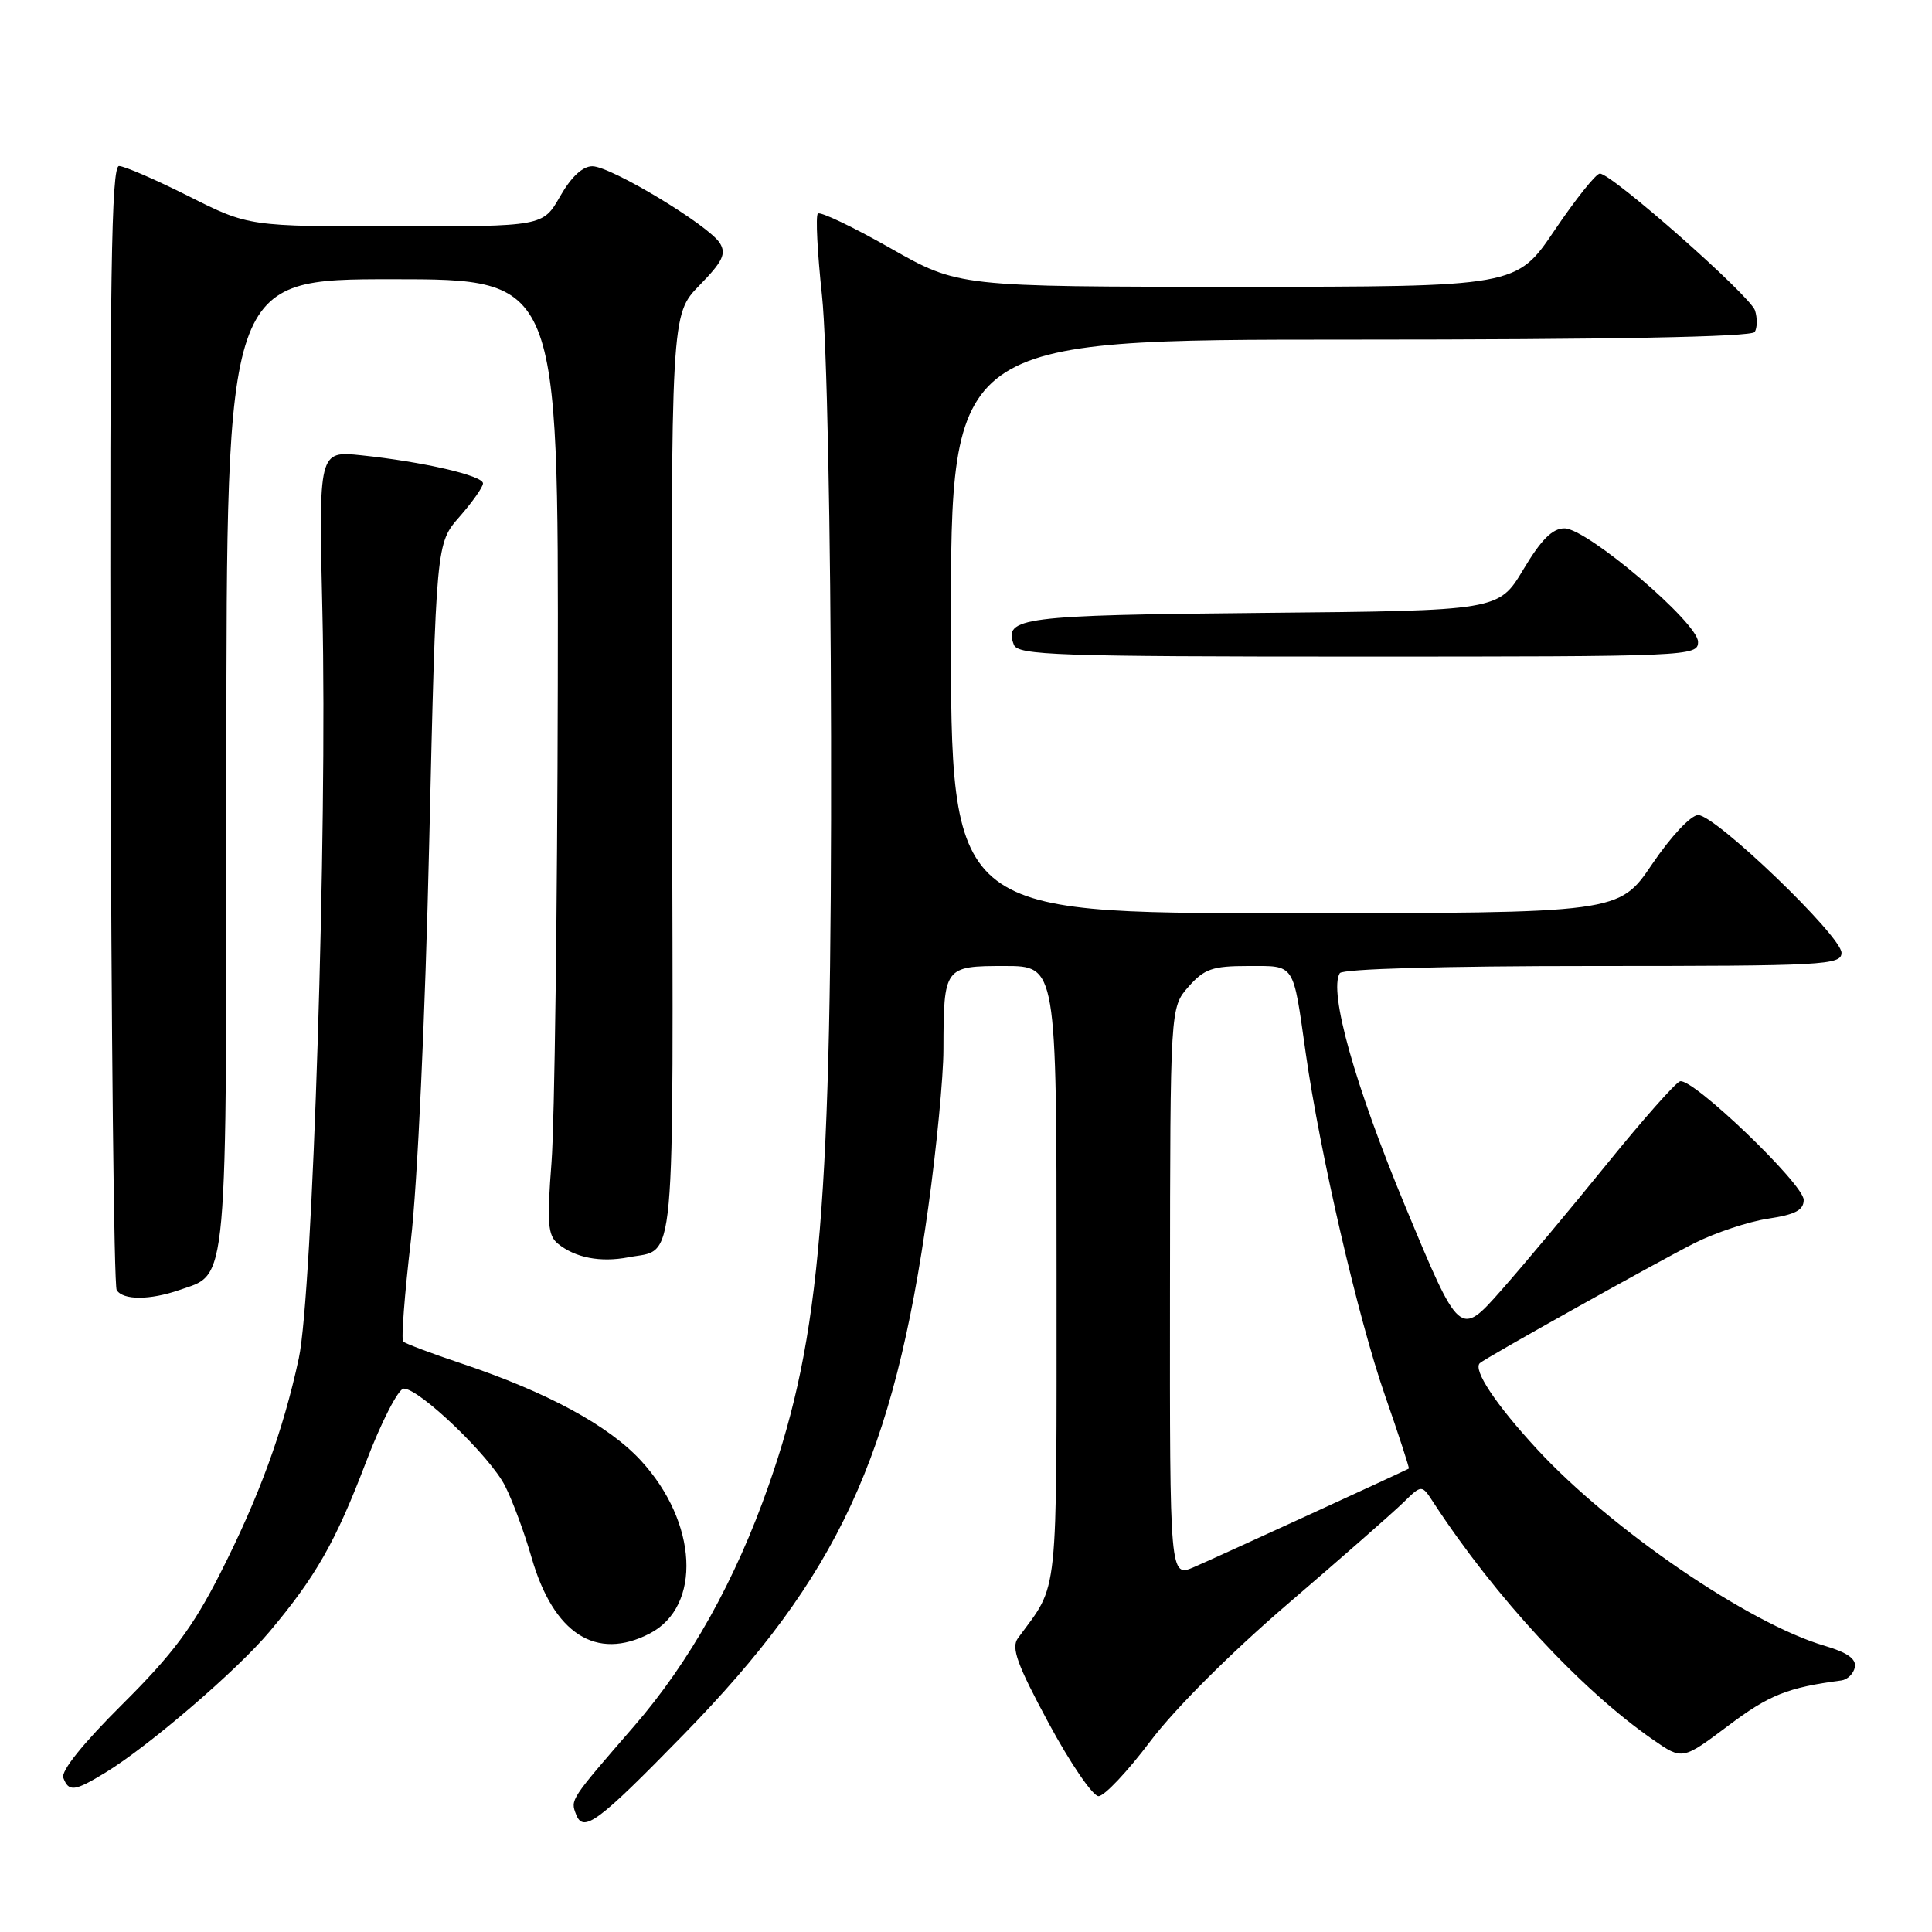 <?xml version="1.0" encoding="UTF-8" standalone="no"?>
<!DOCTYPE svg PUBLIC "-//W3C//DTD SVG 1.1//EN" "http://www.w3.org/Graphics/SVG/1.1/DTD/svg11.dtd" >
<svg xmlns="http://www.w3.org/2000/svg" xmlns:xlink="http://www.w3.org/1999/xlink" version="1.1" viewBox="0 0 256 256">
 <g >
 <path fill="currentColor"
d=" M 90.59 229.83 C 111.06 208.86 118.41 193.03 123.00 159.99 C 124.10 152.09 125.01 142.67 125.01 139.06 C 125.04 128.11 125.11 128.00 133.12 128.00 C 140.00 128.00 140.00 128.00 140.00 168.75 C 139.99 212.92 140.35 209.58 134.88 217.07 C 133.96 218.33 134.76 220.54 138.95 228.32 C 141.82 233.64 144.80 238.00 145.56 238.00 C 146.33 238.00 149.41 234.73 152.42 230.73 C 155.67 226.42 163.08 219.01 170.69 212.48 C 177.73 206.44 184.59 200.42 185.94 199.10 C 188.39 196.70 188.39 196.70 189.94 199.09 C 198.14 211.65 209.48 223.90 219.05 230.53 C 222.93 233.22 222.93 233.22 229.02 228.65 C 234.41 224.59 236.89 223.60 243.99 222.67 C 244.81 222.56 245.61 221.77 245.78 220.91 C 245.99 219.82 244.77 218.96 241.79 218.08 C 231.74 215.14 213.47 202.65 203.66 192.02 C 198.19 186.10 195.13 181.49 196.09 180.62 C 196.87 179.91 219.51 167.26 224.53 164.72 C 227.30 163.33 231.69 161.87 234.28 161.48 C 237.88 160.94 239.00 160.35 239.00 158.99 C 239.00 156.90 224.25 142.76 222.61 143.28 C 222.00 143.48 217.68 148.36 213.00 154.14 C 208.32 159.92 202.01 167.47 198.96 170.93 C 193.42 177.20 193.42 177.20 186.19 159.81 C 179.52 143.78 176.04 131.37 177.53 128.95 C 177.88 128.38 191.28 128.00 211.06 128.00 C 241.76 128.00 244.00 127.88 244.01 126.25 C 244.02 124.05 227.32 108.00 225.02 108.00 C 224.06 108.00 221.43 110.80 218.92 114.50 C 214.52 121.00 214.52 121.00 170.26 121.00 C 126.00 121.00 126.00 121.00 126.00 83.00 C 126.00 45.00 126.00 45.00 178.94 45.00 C 213.47 45.00 232.10 44.65 232.51 43.99 C 232.85 43.44 232.87 42.15 232.55 41.14 C 231.93 39.20 213.57 23.00 211.99 23.00 C 211.48 23.00 208.78 26.38 206.00 30.50 C 200.94 38.00 200.94 38.00 163.96 38.00 C 126.98 38.00 126.98 38.00 117.96 32.87 C 112.99 30.05 108.68 27.99 108.37 28.30 C 108.06 28.61 108.31 33.50 108.92 39.18 C 109.56 45.12 110.07 69.87 110.12 97.50 C 110.23 159.50 108.77 177.06 101.87 196.77 C 97.45 209.41 91.42 220.20 84.00 228.75 C 75.53 238.52 75.57 238.45 76.33 240.41 C 77.29 242.92 79.19 241.51 90.59 229.83 Z  M 14.00 234.86 C 19.70 231.39 31.42 221.32 35.69 216.23 C 41.86 208.89 44.47 204.30 48.49 193.75 C 50.54 188.38 52.79 184.00 53.50 184.00 C 55.59 184.00 64.95 192.98 66.92 196.89 C 67.93 198.87 69.51 203.15 70.44 206.40 C 73.35 216.49 79.00 220.12 86.09 216.45 C 93.03 212.86 92.46 201.71 84.92 193.53 C 80.63 188.88 72.53 184.49 61.21 180.69 C 57.20 179.35 53.69 178.03 53.42 177.76 C 53.15 177.49 53.61 171.47 54.44 164.38 C 55.31 156.98 56.35 134.58 56.87 111.75 C 57.79 72.00 57.79 72.00 60.89 68.47 C 62.60 66.52 64.00 64.53 64.00 64.05 C 64.00 63.02 56.01 61.18 47.88 60.33 C 42.22 59.74 42.22 59.74 42.72 81.12 C 43.39 109.57 41.43 171.51 39.59 180.00 C 37.52 189.63 34.30 198.41 29.17 208.50 C 25.55 215.63 22.85 219.23 16.22 225.82 C 11.00 231.01 8.05 234.68 8.39 235.57 C 9.12 237.47 9.87 237.38 14.00 234.86 Z  M 23.78 170.93 C 30.26 168.67 30.00 171.63 30.00 101.04 C 30.00 37.00 30.00 37.00 52.00 37.00 C 74.00 37.00 74.00 37.00 73.91 90.75 C 73.85 120.31 73.48 148.78 73.08 154.00 C 72.46 162.04 72.59 163.70 73.92 164.79 C 76.21 166.66 79.55 167.31 83.26 166.60 C 89.63 165.37 89.21 169.89 89.05 102.97 C 88.91 41.68 88.91 41.68 92.68 37.81 C 95.75 34.67 96.26 33.63 95.39 32.22 C 93.94 29.87 80.98 22.05 78.50 22.03 C 77.21 22.02 75.70 23.42 74.22 26.01 C 71.94 30.00 71.94 30.00 52.45 30.00 C 32.96 30.00 32.96 30.00 25.00 26.00 C 20.62 23.80 16.47 22.00 15.77 22.00 C 14.75 22.00 14.53 36.69 14.65 95.94 C 14.74 136.61 15.10 170.36 15.46 170.94 C 16.30 172.30 19.86 172.29 23.78 170.93 Z  M 225.00 85.05 C 225.00 82.52 210.30 70.02 207.31 70.01 C 205.71 70.00 204.22 71.49 201.85 75.46 C 198.58 80.92 198.58 80.92 167.34 81.21 C 135.31 81.51 132.95 81.81 134.34 85.43 C 134.87 86.82 140.00 87.00 179.97 87.00 C 223.96 87.00 225.00 86.96 225.00 85.05 Z  M 155.03 171.26 C 155.06 133.50 155.06 133.50 157.48 130.75 C 159.57 128.38 160.66 128.00 165.38 128.00 C 171.67 128.00 171.30 127.45 173.01 139.50 C 174.90 152.81 179.96 174.70 183.51 184.88 C 185.35 190.16 186.77 194.53 186.68 194.59 C 186.19 194.89 161.06 206.42 158.25 207.63 C 155.00 209.03 155.00 209.03 155.03 171.26 Z "/>
</g>
</svg>